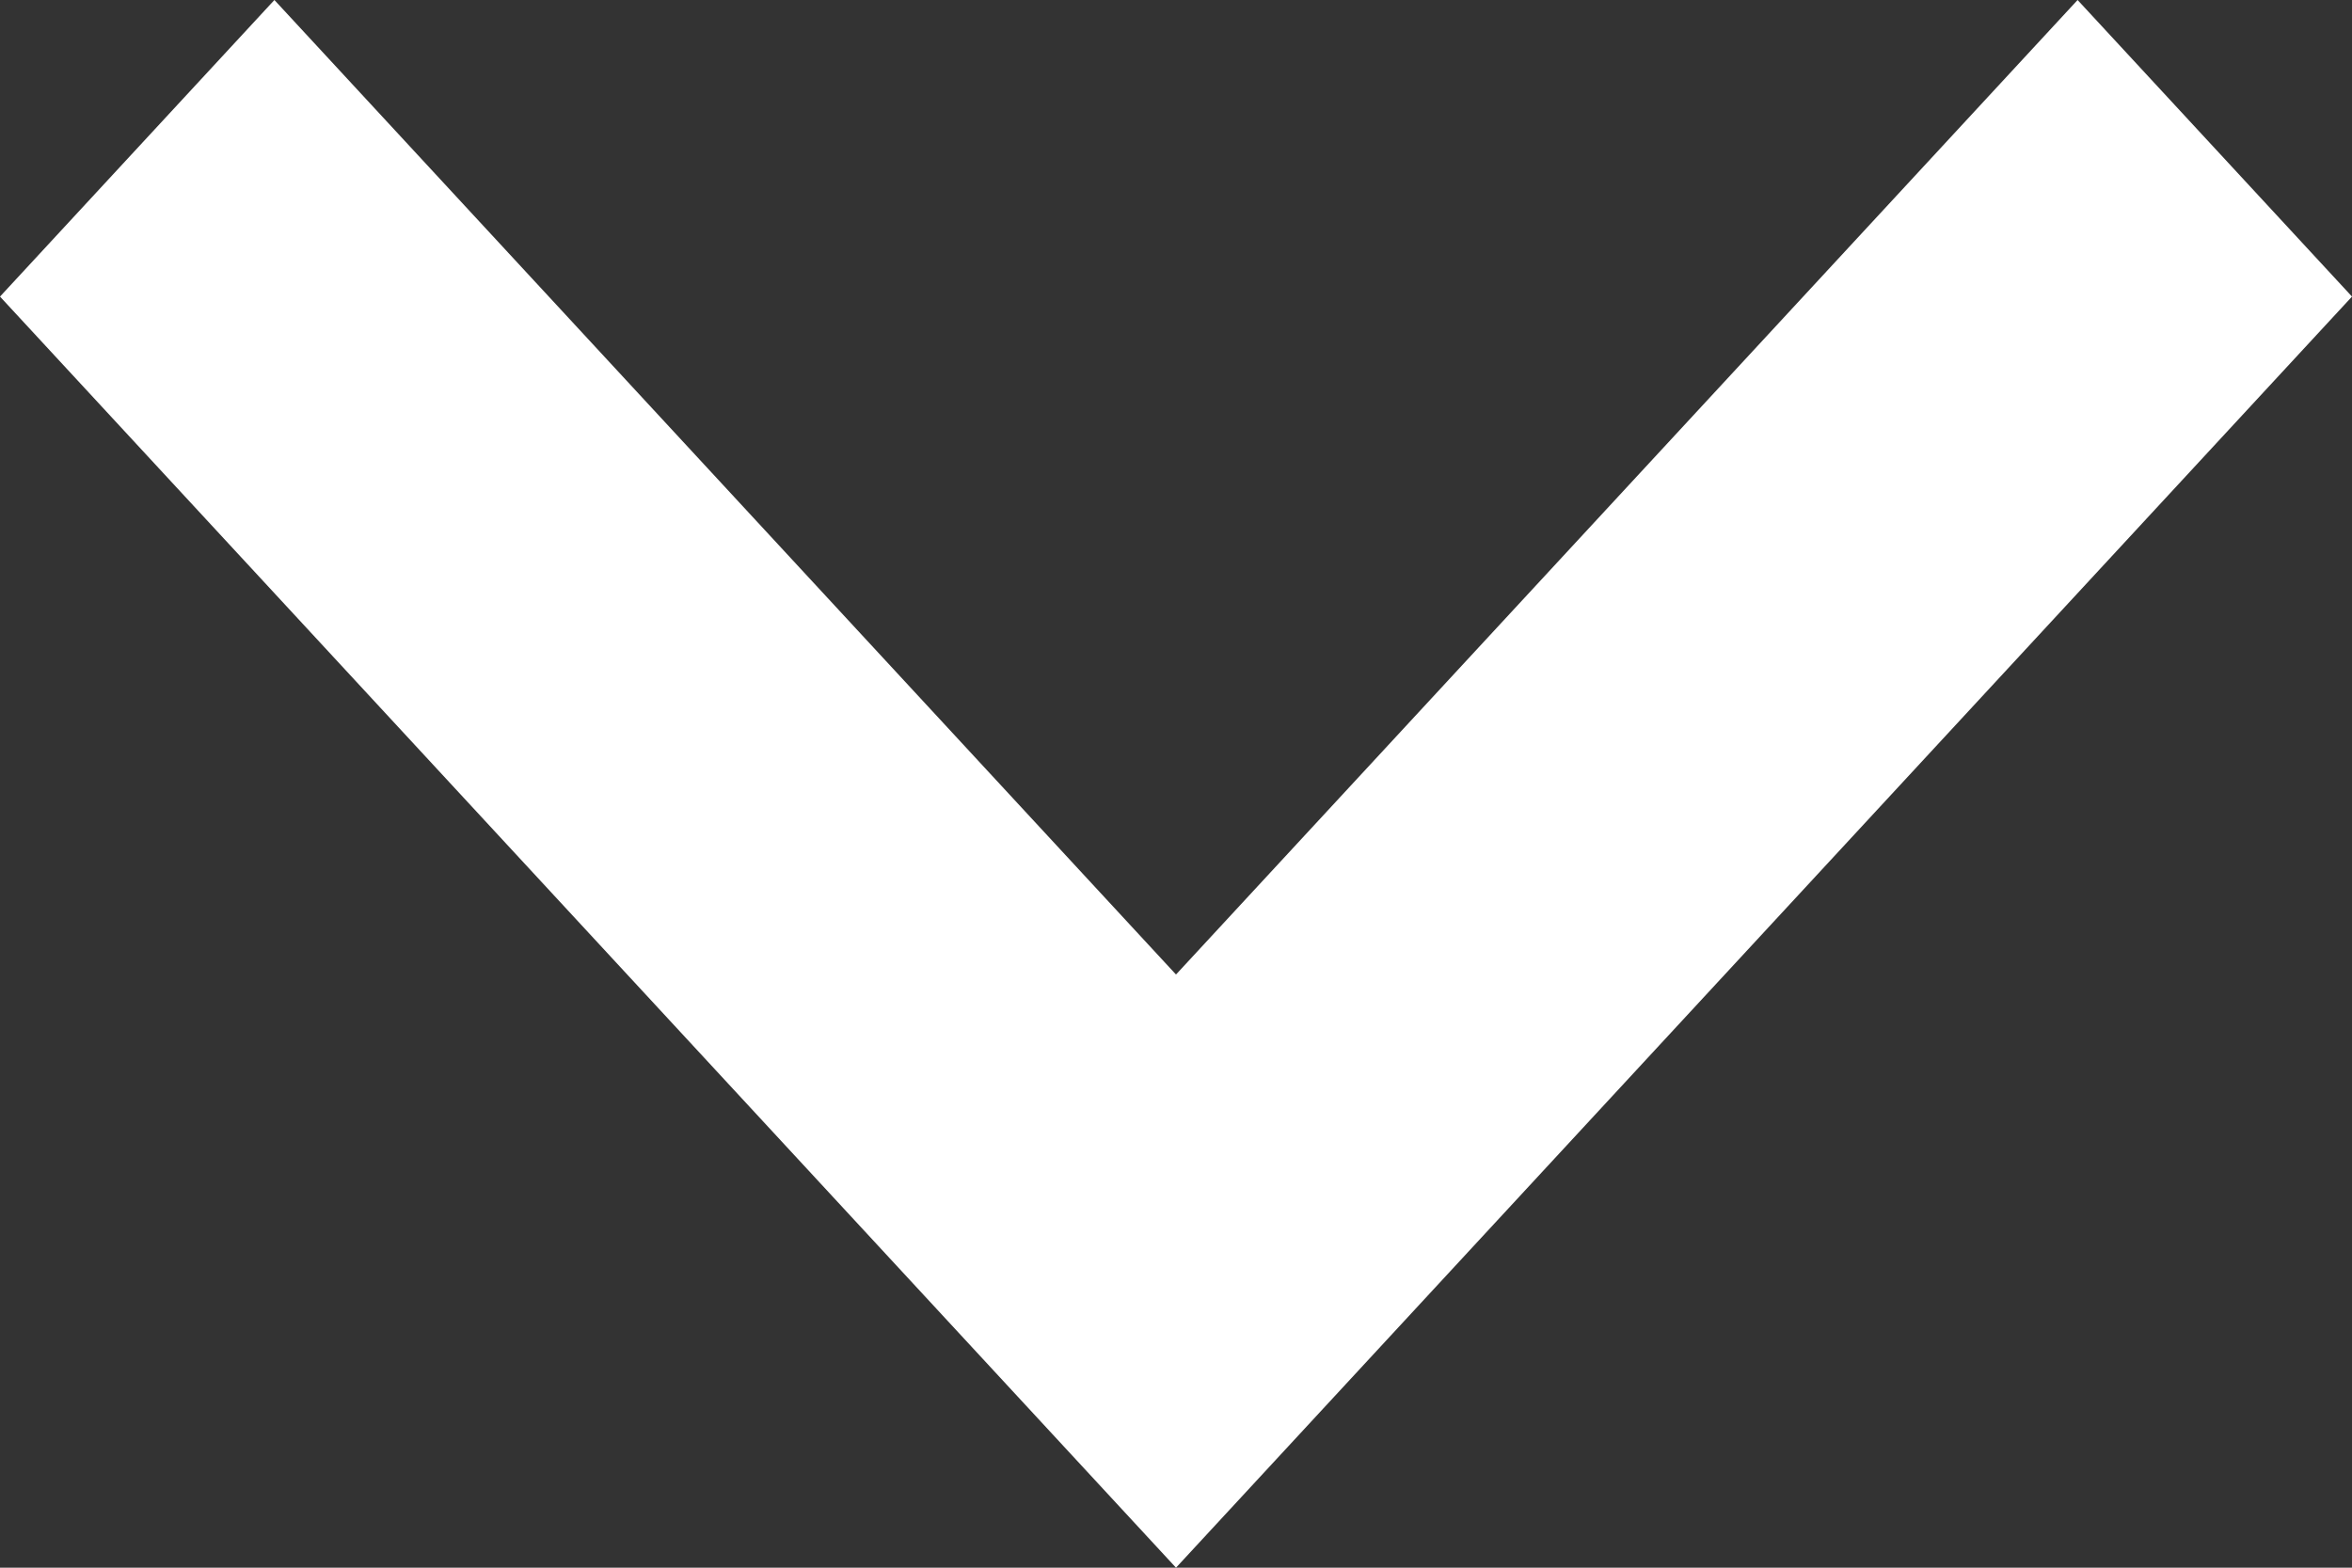 <svg xmlns="http://www.w3.org/2000/svg" width="24" height="16" fill="none" xmlns:v="https://vecta.io/nano"><rect width="100%" height="100%" fill="#333333" stroke="none"/><path d="M12 16L0 3.027 2.8 0 12 9.946 21.2 0 24 3.027 12 16z" fill="#fff"/></svg>